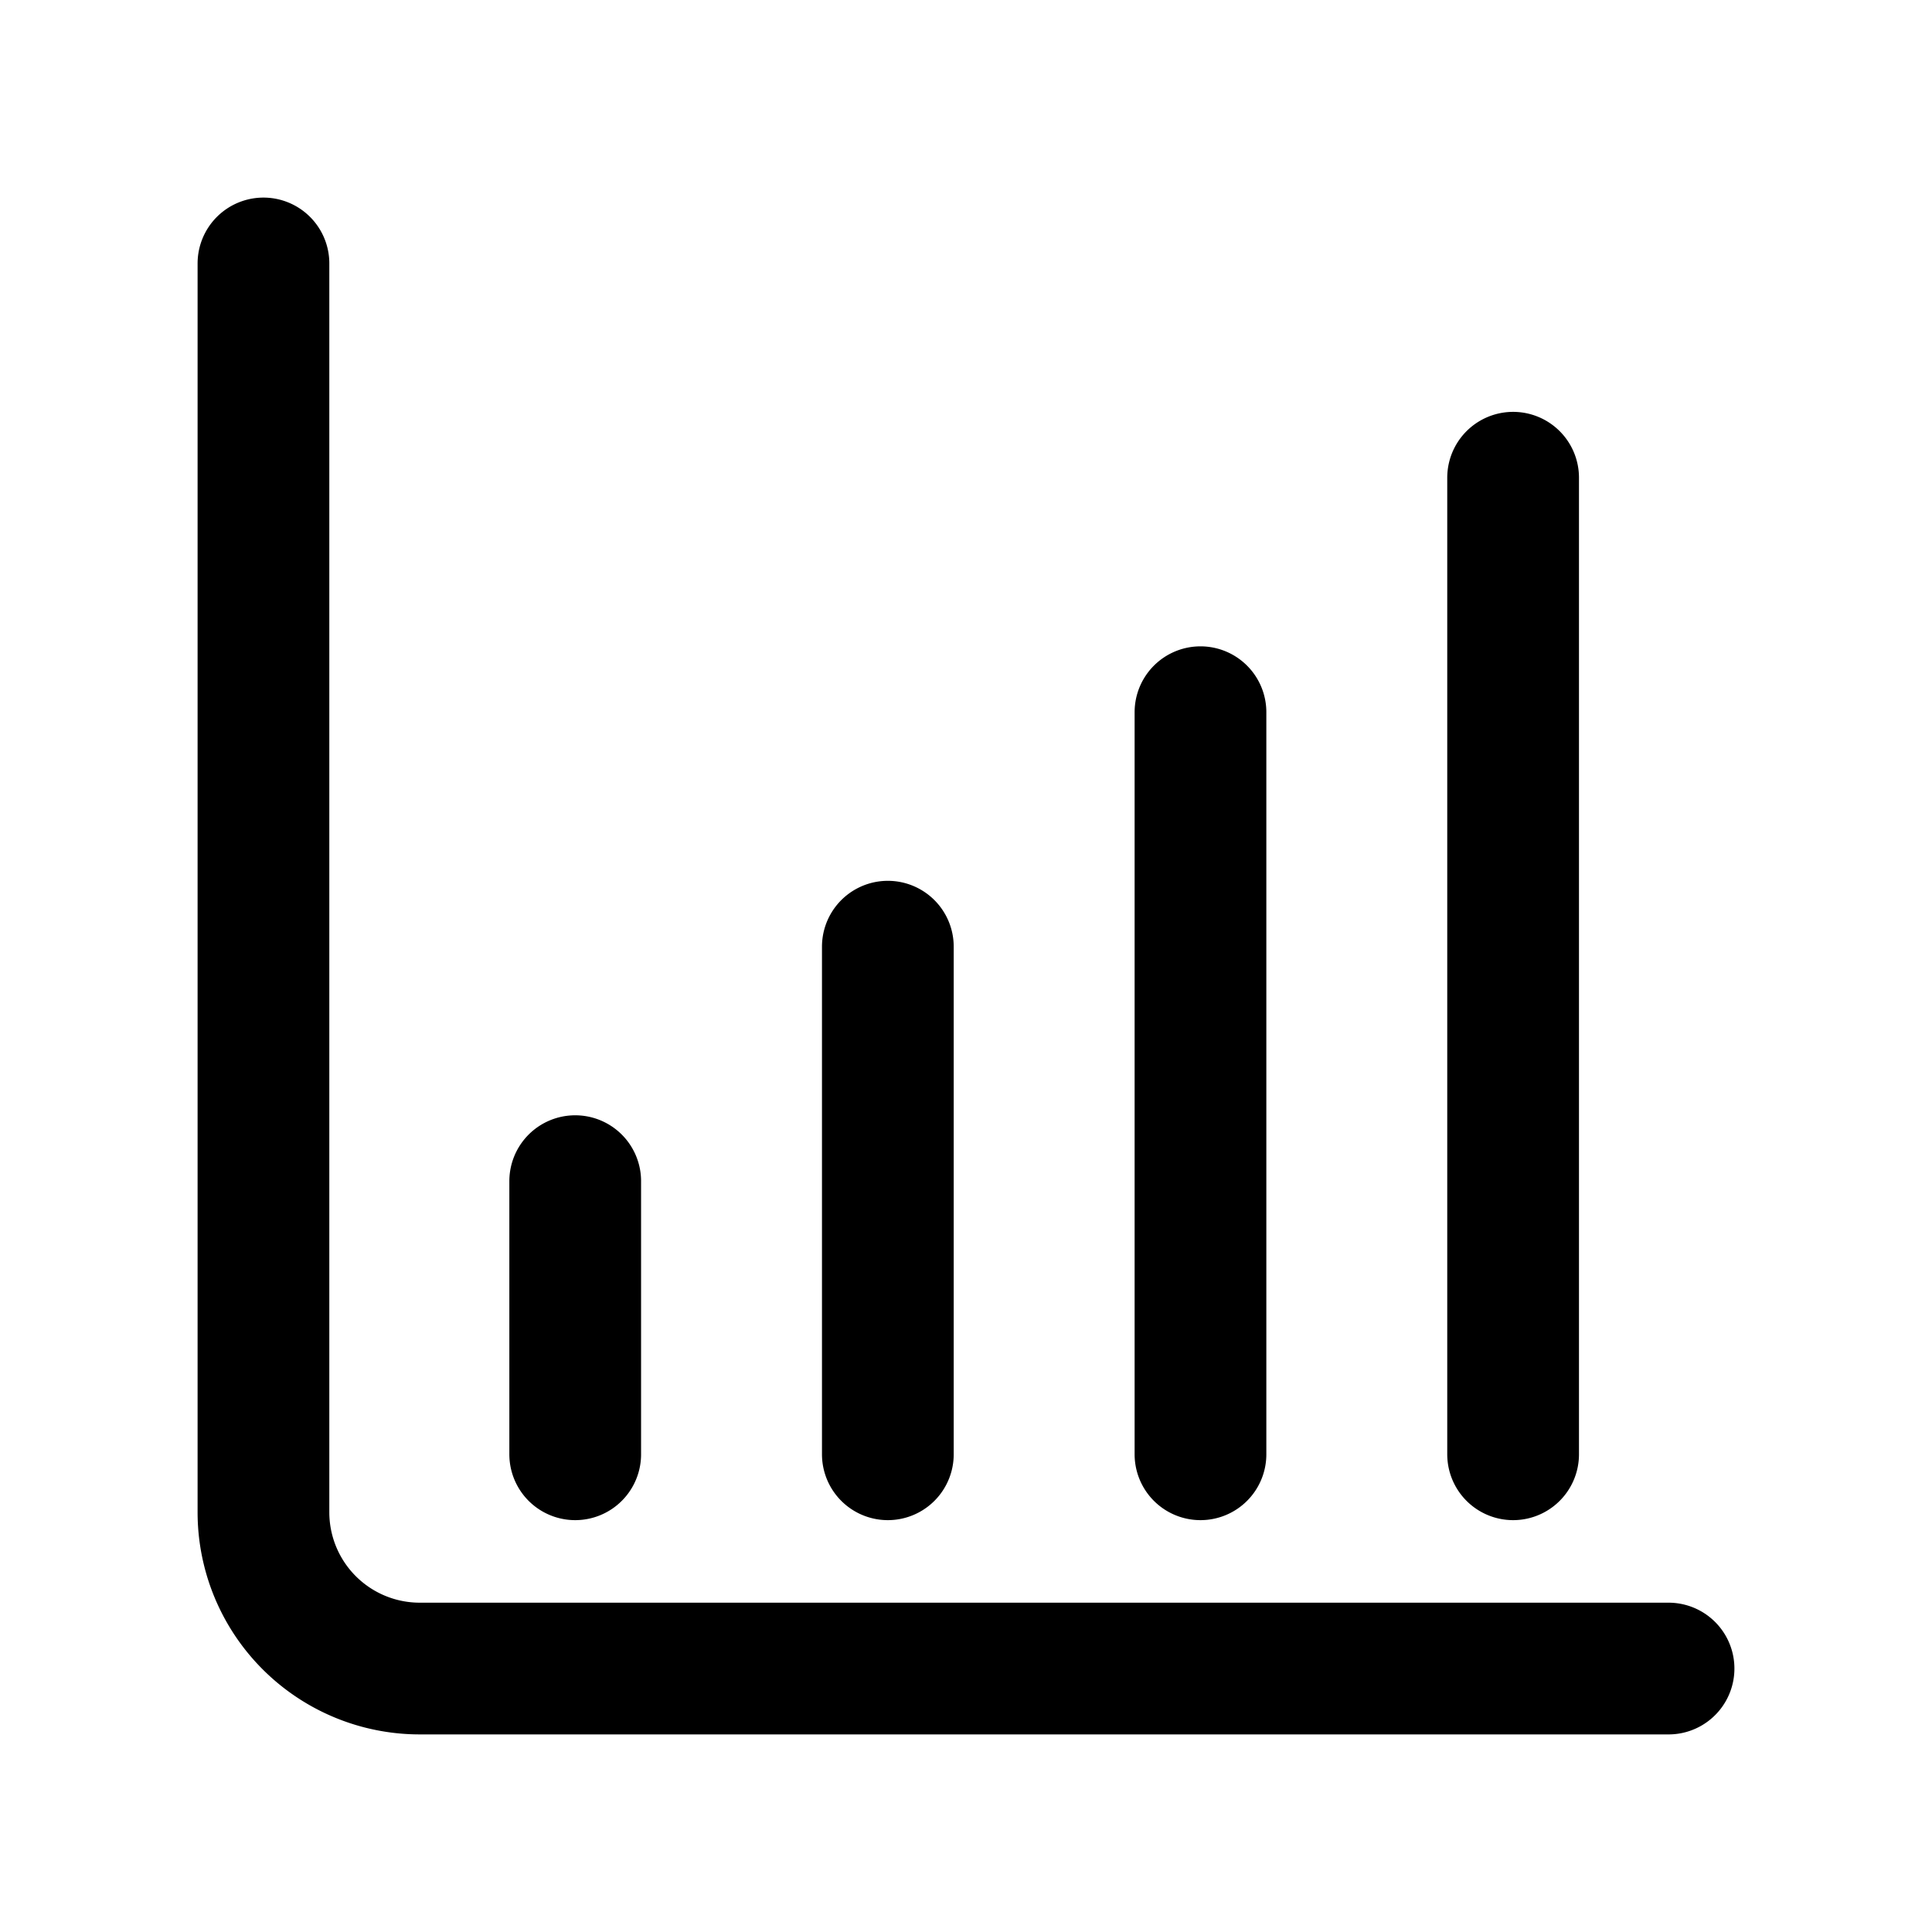 <svg data-name="Layer 1" xmlns="http://www.w3.org/2000/svg" viewBox="0 0 22 22"><path fill="none" stroke="currentColor" stroke-linecap="round" stroke-linejoin="round" stroke-width="1.5" d="M6.55 13.45v3.11m3.56-5.78v5.78m3.56-8.45v8.45m3.56-11.12v11.12M19 19H4.79A1.78 1.78 0 0 1 3 17.22V3" data-darkreader-inline-stroke="" style="--darkreader-inline-stroke:currentColor;"></path></svg>